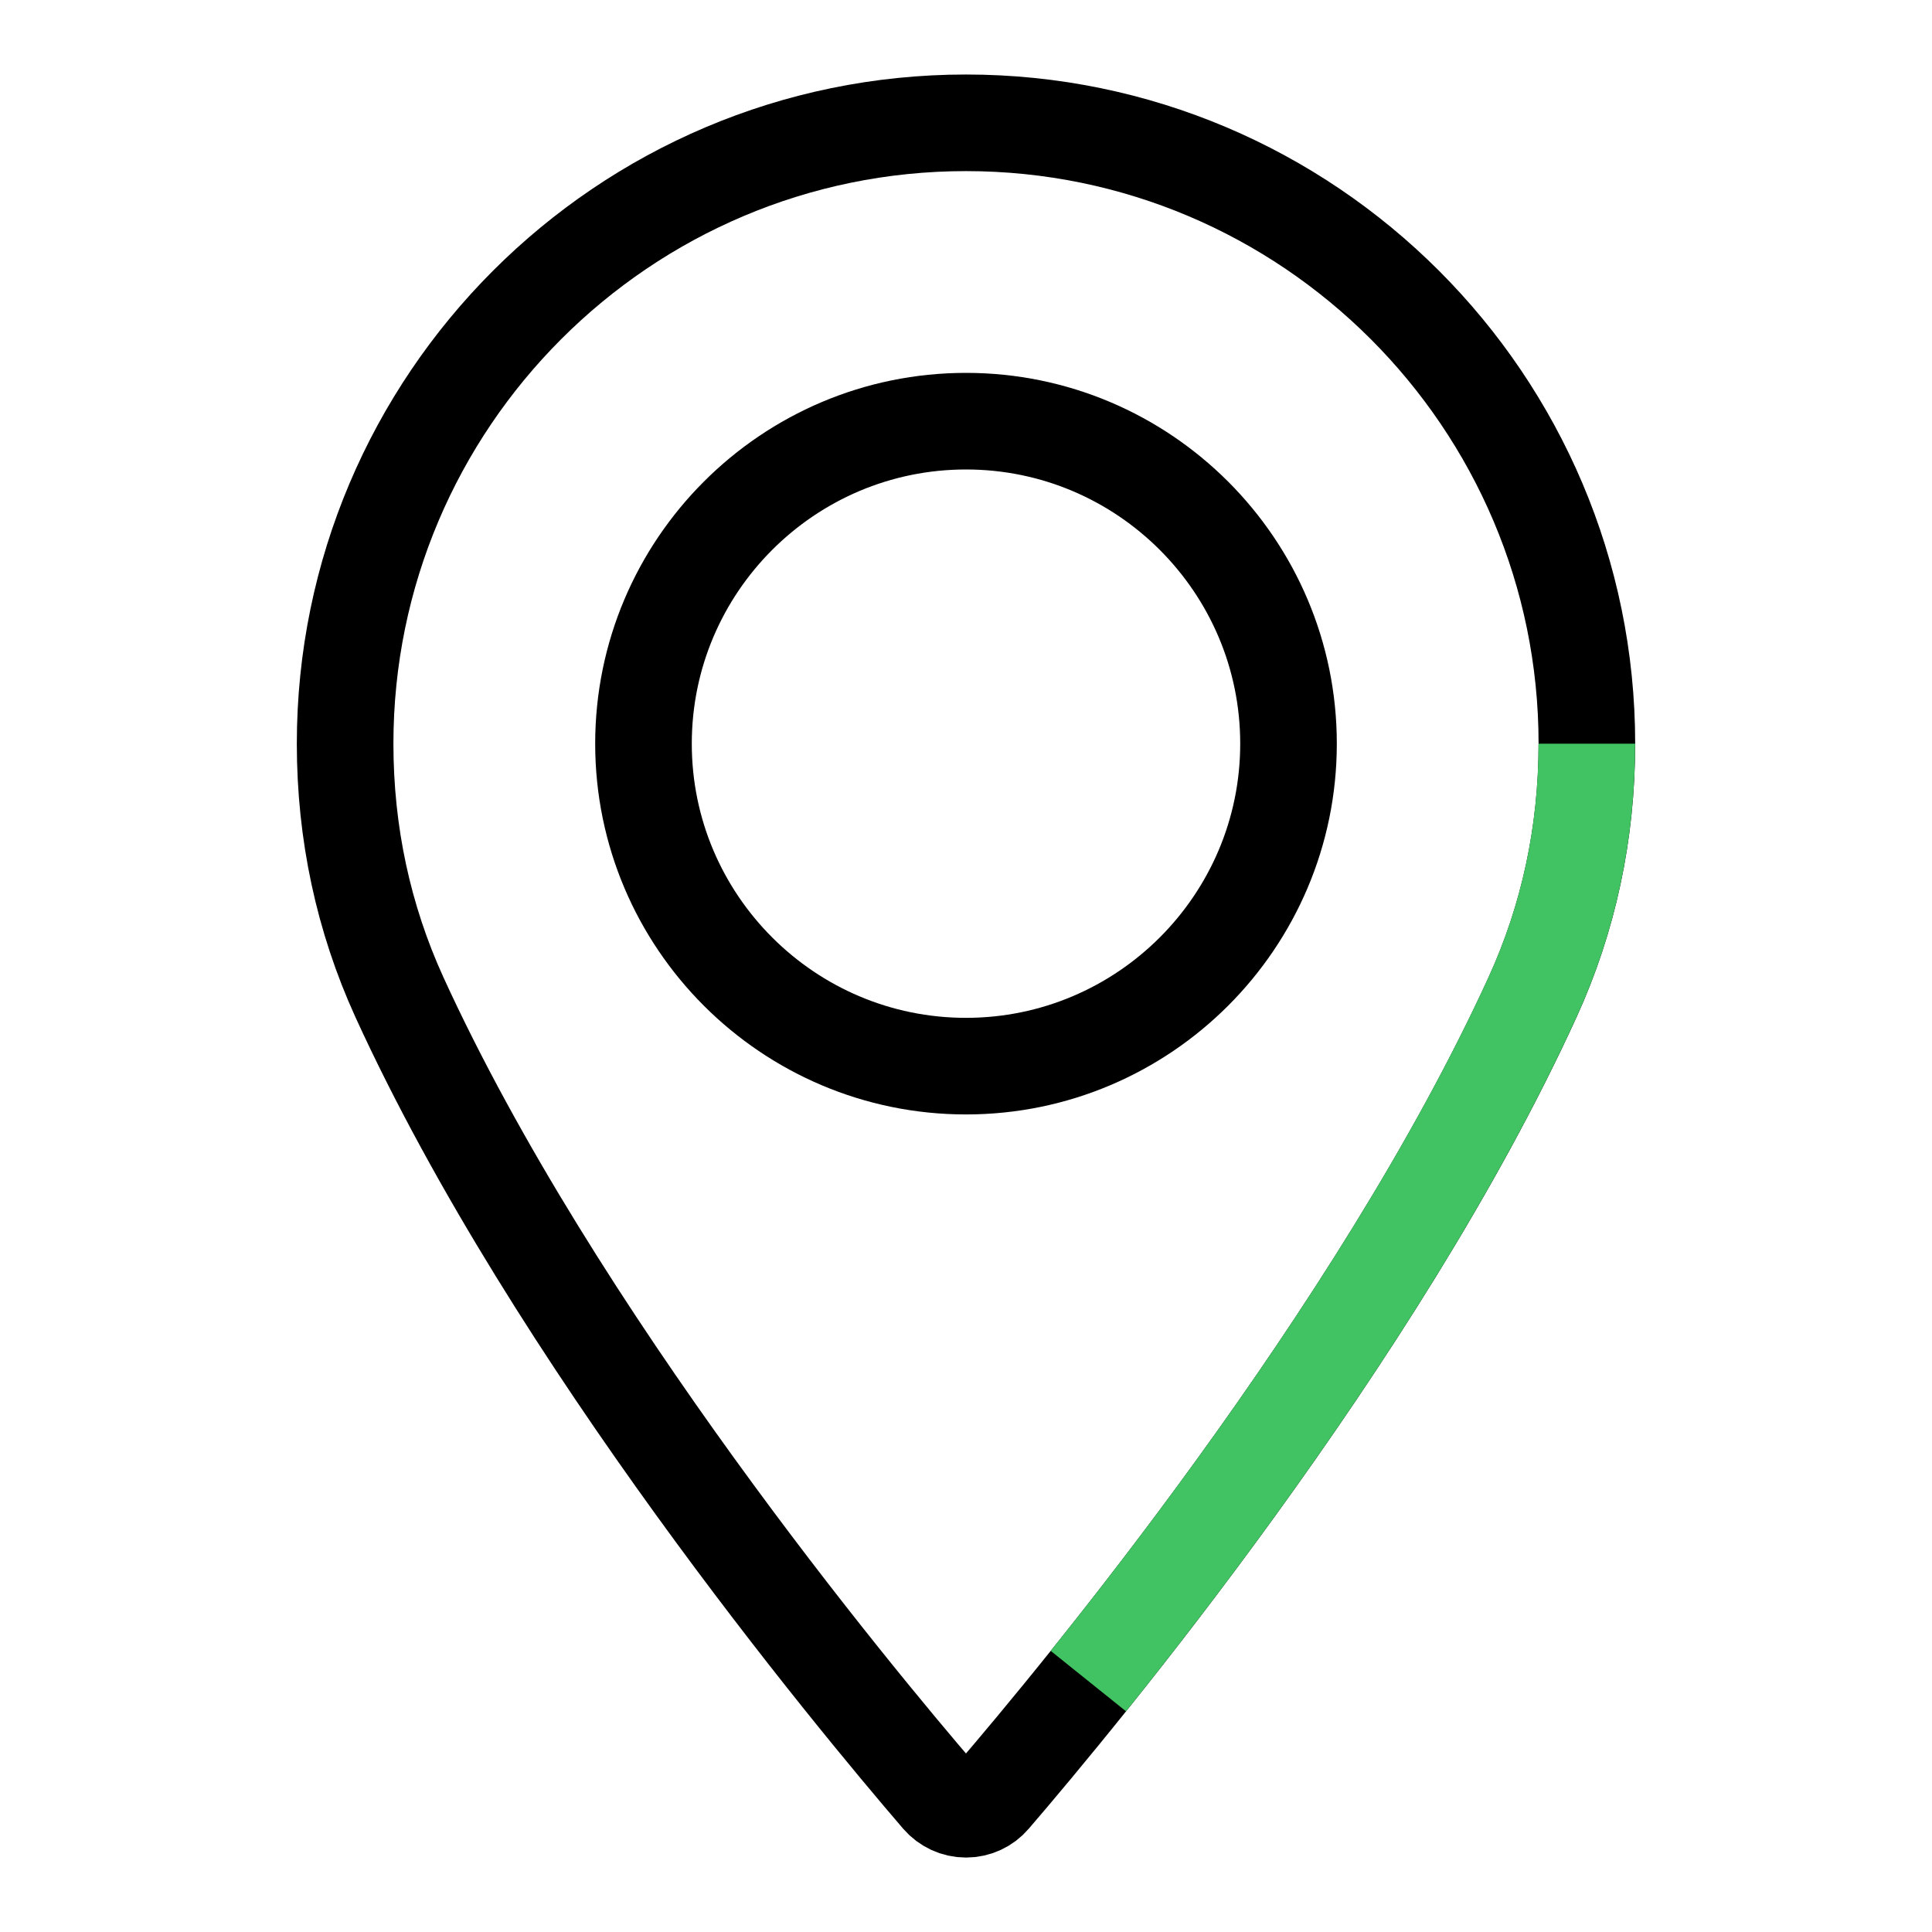 <?xml version="1.0" encoding="utf-8"?>
<!-- Generator: Adobe Illustrator 16.0.0, SVG Export Plug-In . SVG Version: 6.00 Build 0)  -->
<!DOCTYPE svg PUBLIC "-//W3C//DTD SVG 1.1//EN" "http://www.w3.org/Graphics/SVG/1.1/DTD/svg11.dtd">
<svg version="1.1" id="Layer_1" xmlns="http://www.w3.org/2000/svg" xmlns:xlink="http://www.w3.org/1999/xlink" x="0px" y="0px"
	 width="30px" height="30px" viewBox="0 0 30 30" enable-background="new 0 0 30 30" xml:space="preserve">
<g>
	<path fill="none" stroke="#000000" stroke-width="1.5" stroke-miterlimit="10" d="M15,16.555c-2.762,0-5.008-2.246-5.008-5.007
		c0-2.762,2.246-5.008,5.008-5.008c2.761,0,5.008,2.246,5.008,5.008C20.008,14.309,17.761,16.555,15,16.555z"/>
	<path fill="none" stroke="#000000" stroke-width="1.5" stroke-miterlimit="10" d="M15,1.907c-5.316,0-9.641,4.325-9.641,9.641
		c0,1.387,0.284,2.71,0.843,3.936c2.41,5.273,7.032,10.842,8.391,12.423c0.102,0.118,0.25,0.187,0.407,0.187
		s0.305-0.068,0.406-0.187c1.358-1.58,5.98-7.148,8.392-12.423c0.56-1.226,0.843-2.549,0.843-3.936
		C24.641,6.232,20.315,1.907,15,1.907z"/>
	<path fill="none" stroke="#41C363" stroke-width="1.5" stroke-miterlimit="10" d="M16.9,26.104
		c1.984-2.473,5.073-6.631,6.897-10.62c0.56-1.226,0.843-2.549,0.843-3.936"/>
</g>
</svg>
